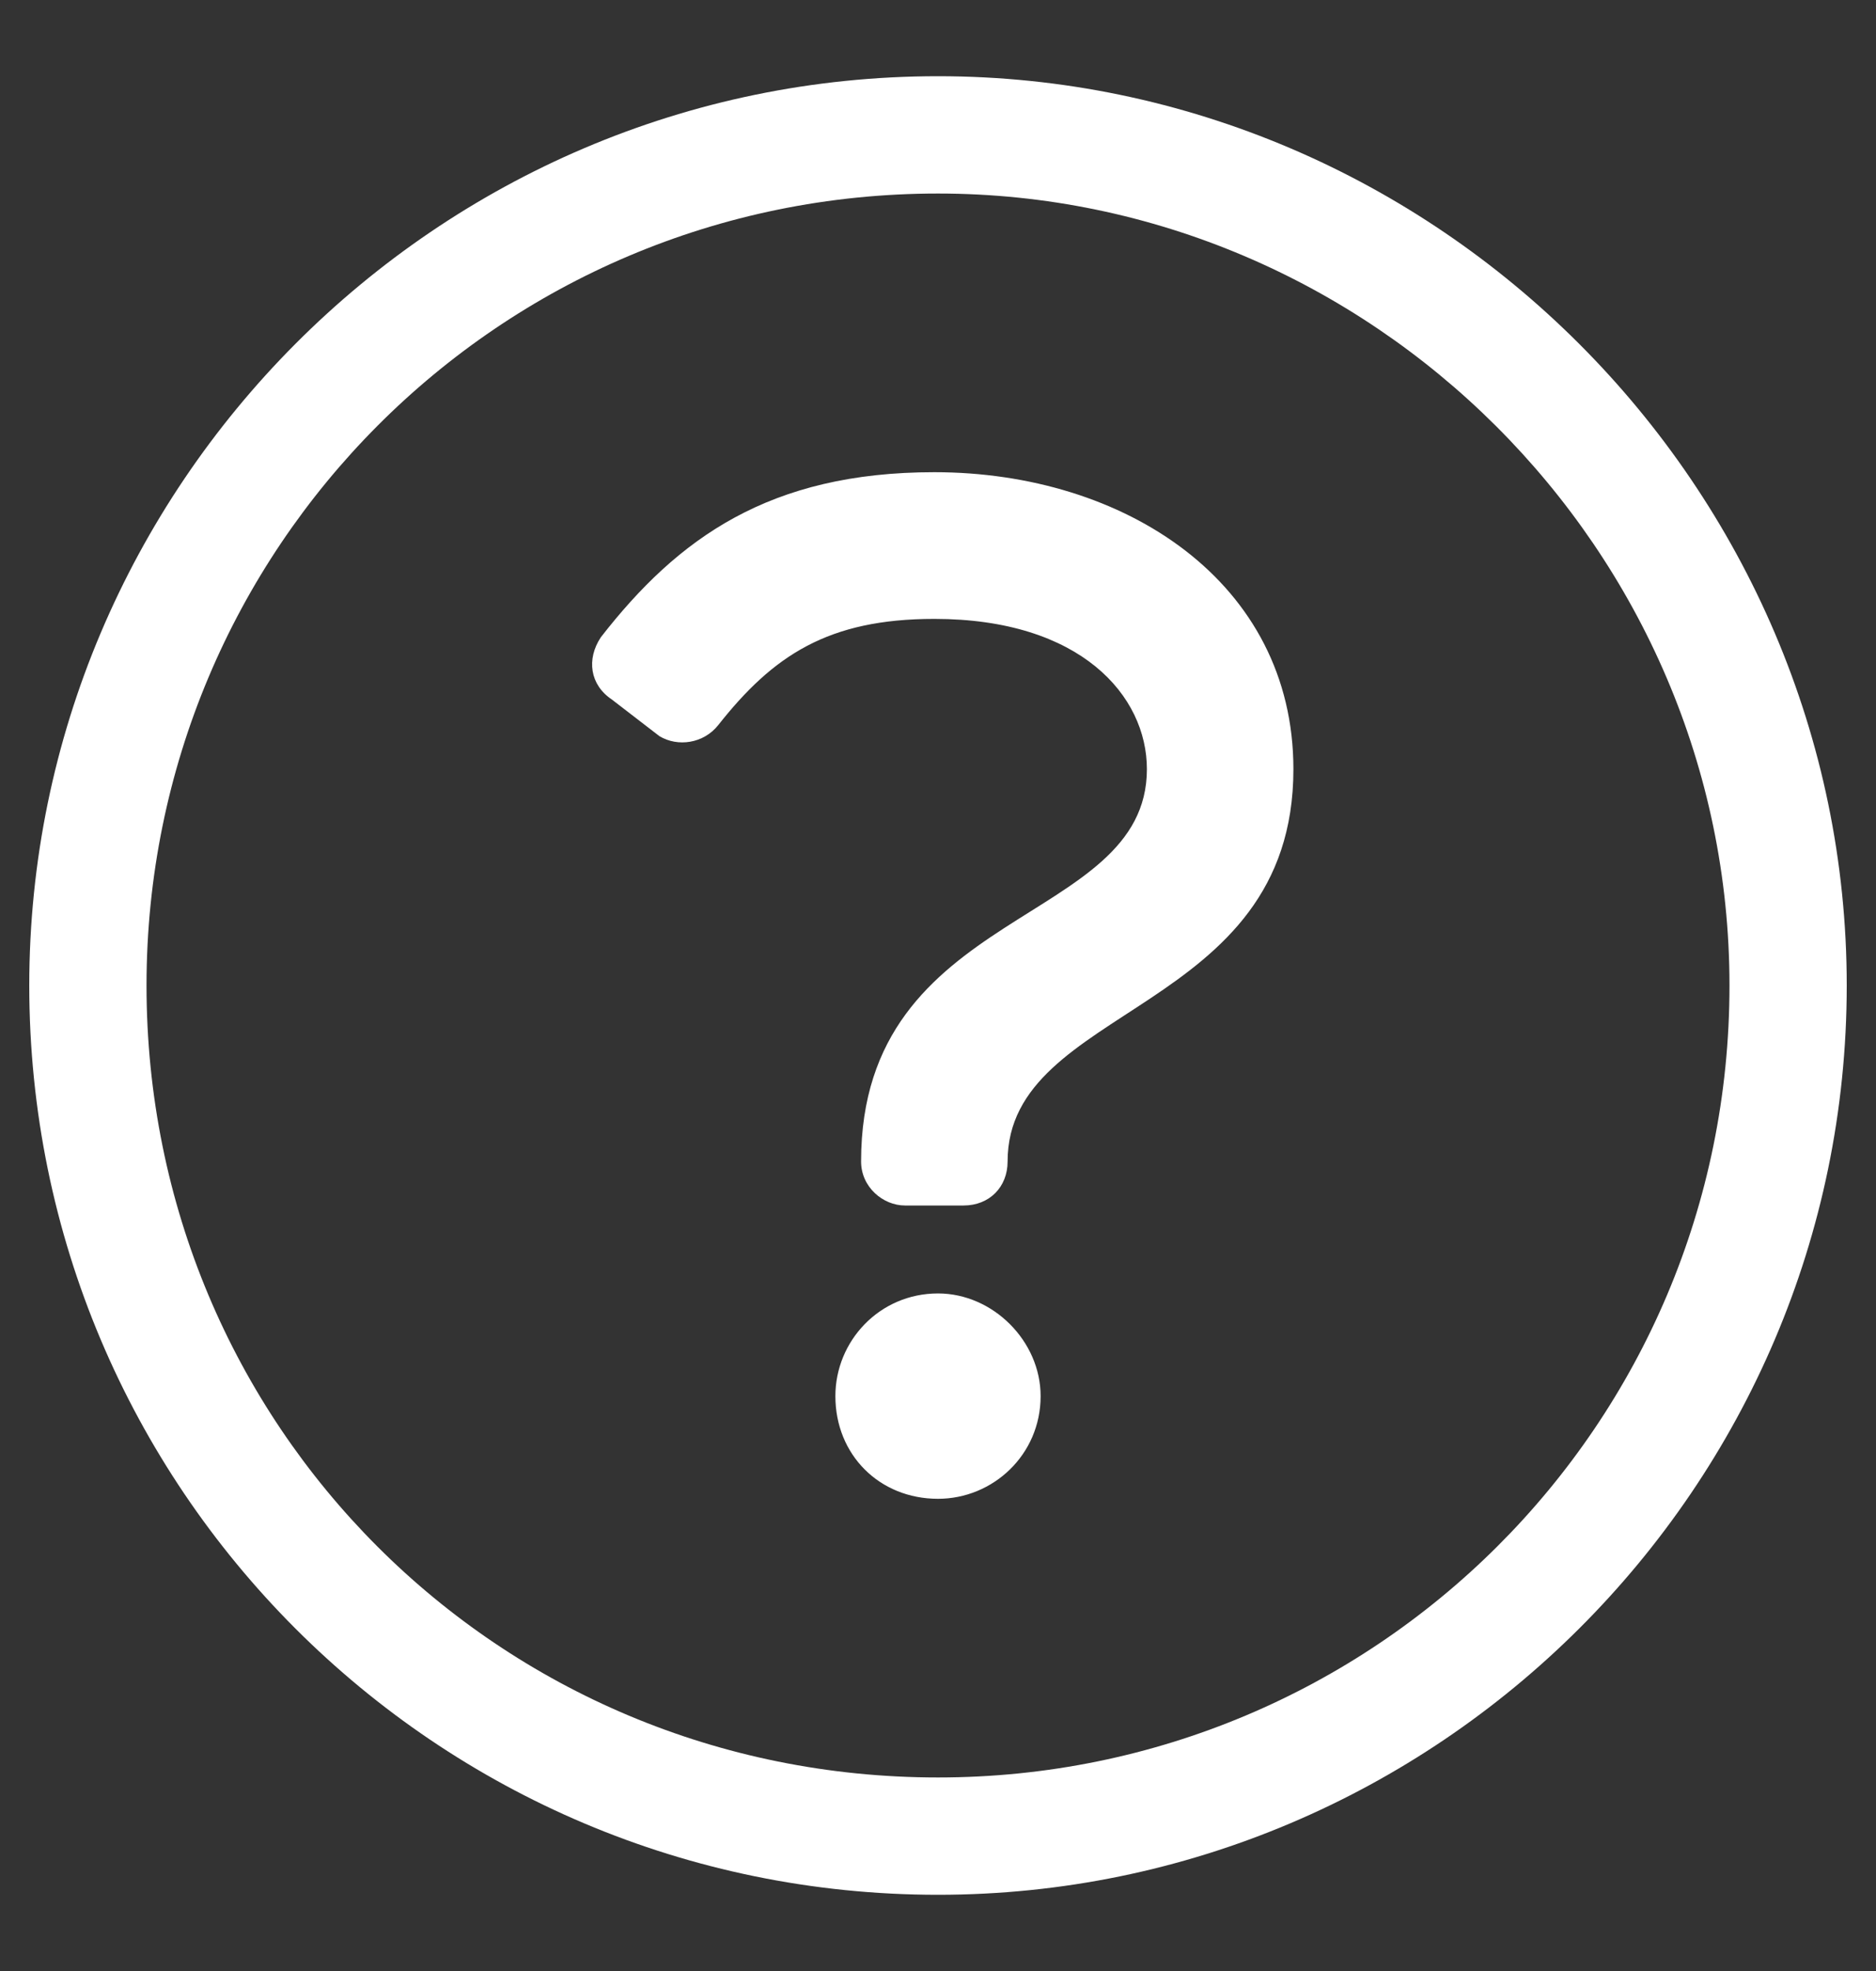 <svg width="20" height="21" viewBox="0 0 20 21" fill="none" xmlns="http://www.w3.org/2000/svg">
<rect x="0" y="0" width="20" height="21" fill="#333333" stroke="none"/>
<path d="M10 13.781C9.375 13.781 8.906 14.289 8.906 14.875C8.906 15.5 9.375 15.969 10 15.969C10.586 15.969 11.094 15.5 11.094 14.875C11.094 14.289 10.586 13.781 10 13.781ZM10.273 12.844C10.547 12.844 10.742 12.648 10.742 12.375C10.742 10.695 13.789 10.812 13.789 8.195C13.789 6.203 11.992 5.031 9.961 5.031C8.203 5.031 7.227 5.734 6.406 6.789C6.25 7.023 6.289 7.297 6.523 7.453L7.031 7.844C7.227 7.961 7.5 7.922 7.656 7.727C8.242 6.984 8.828 6.594 9.961 6.594C11.523 6.594 12.227 7.414 12.227 8.195C12.227 9.875 9.18 9.641 9.18 12.375C9.18 12.648 9.414 12.844 9.648 12.844H10.273ZM10 2.062C14.609 2.062 18.438 5.852 18.438 10.5C18.438 15.188 14.648 18.938 10 18.938C5.312 18.938 1.562 15.188 1.562 10.5C1.562 5.852 5.312 2.062 10 2.062ZM10 0.812C4.648 0.812 0.312 5.188 0.312 10.5C0.312 15.852 4.648 20.188 10 20.188C15.312 20.188 19.688 15.852 19.688 10.5C19.688 5.188 15.312 0.812 10 0.812Z" fill="white"/>
</svg>

